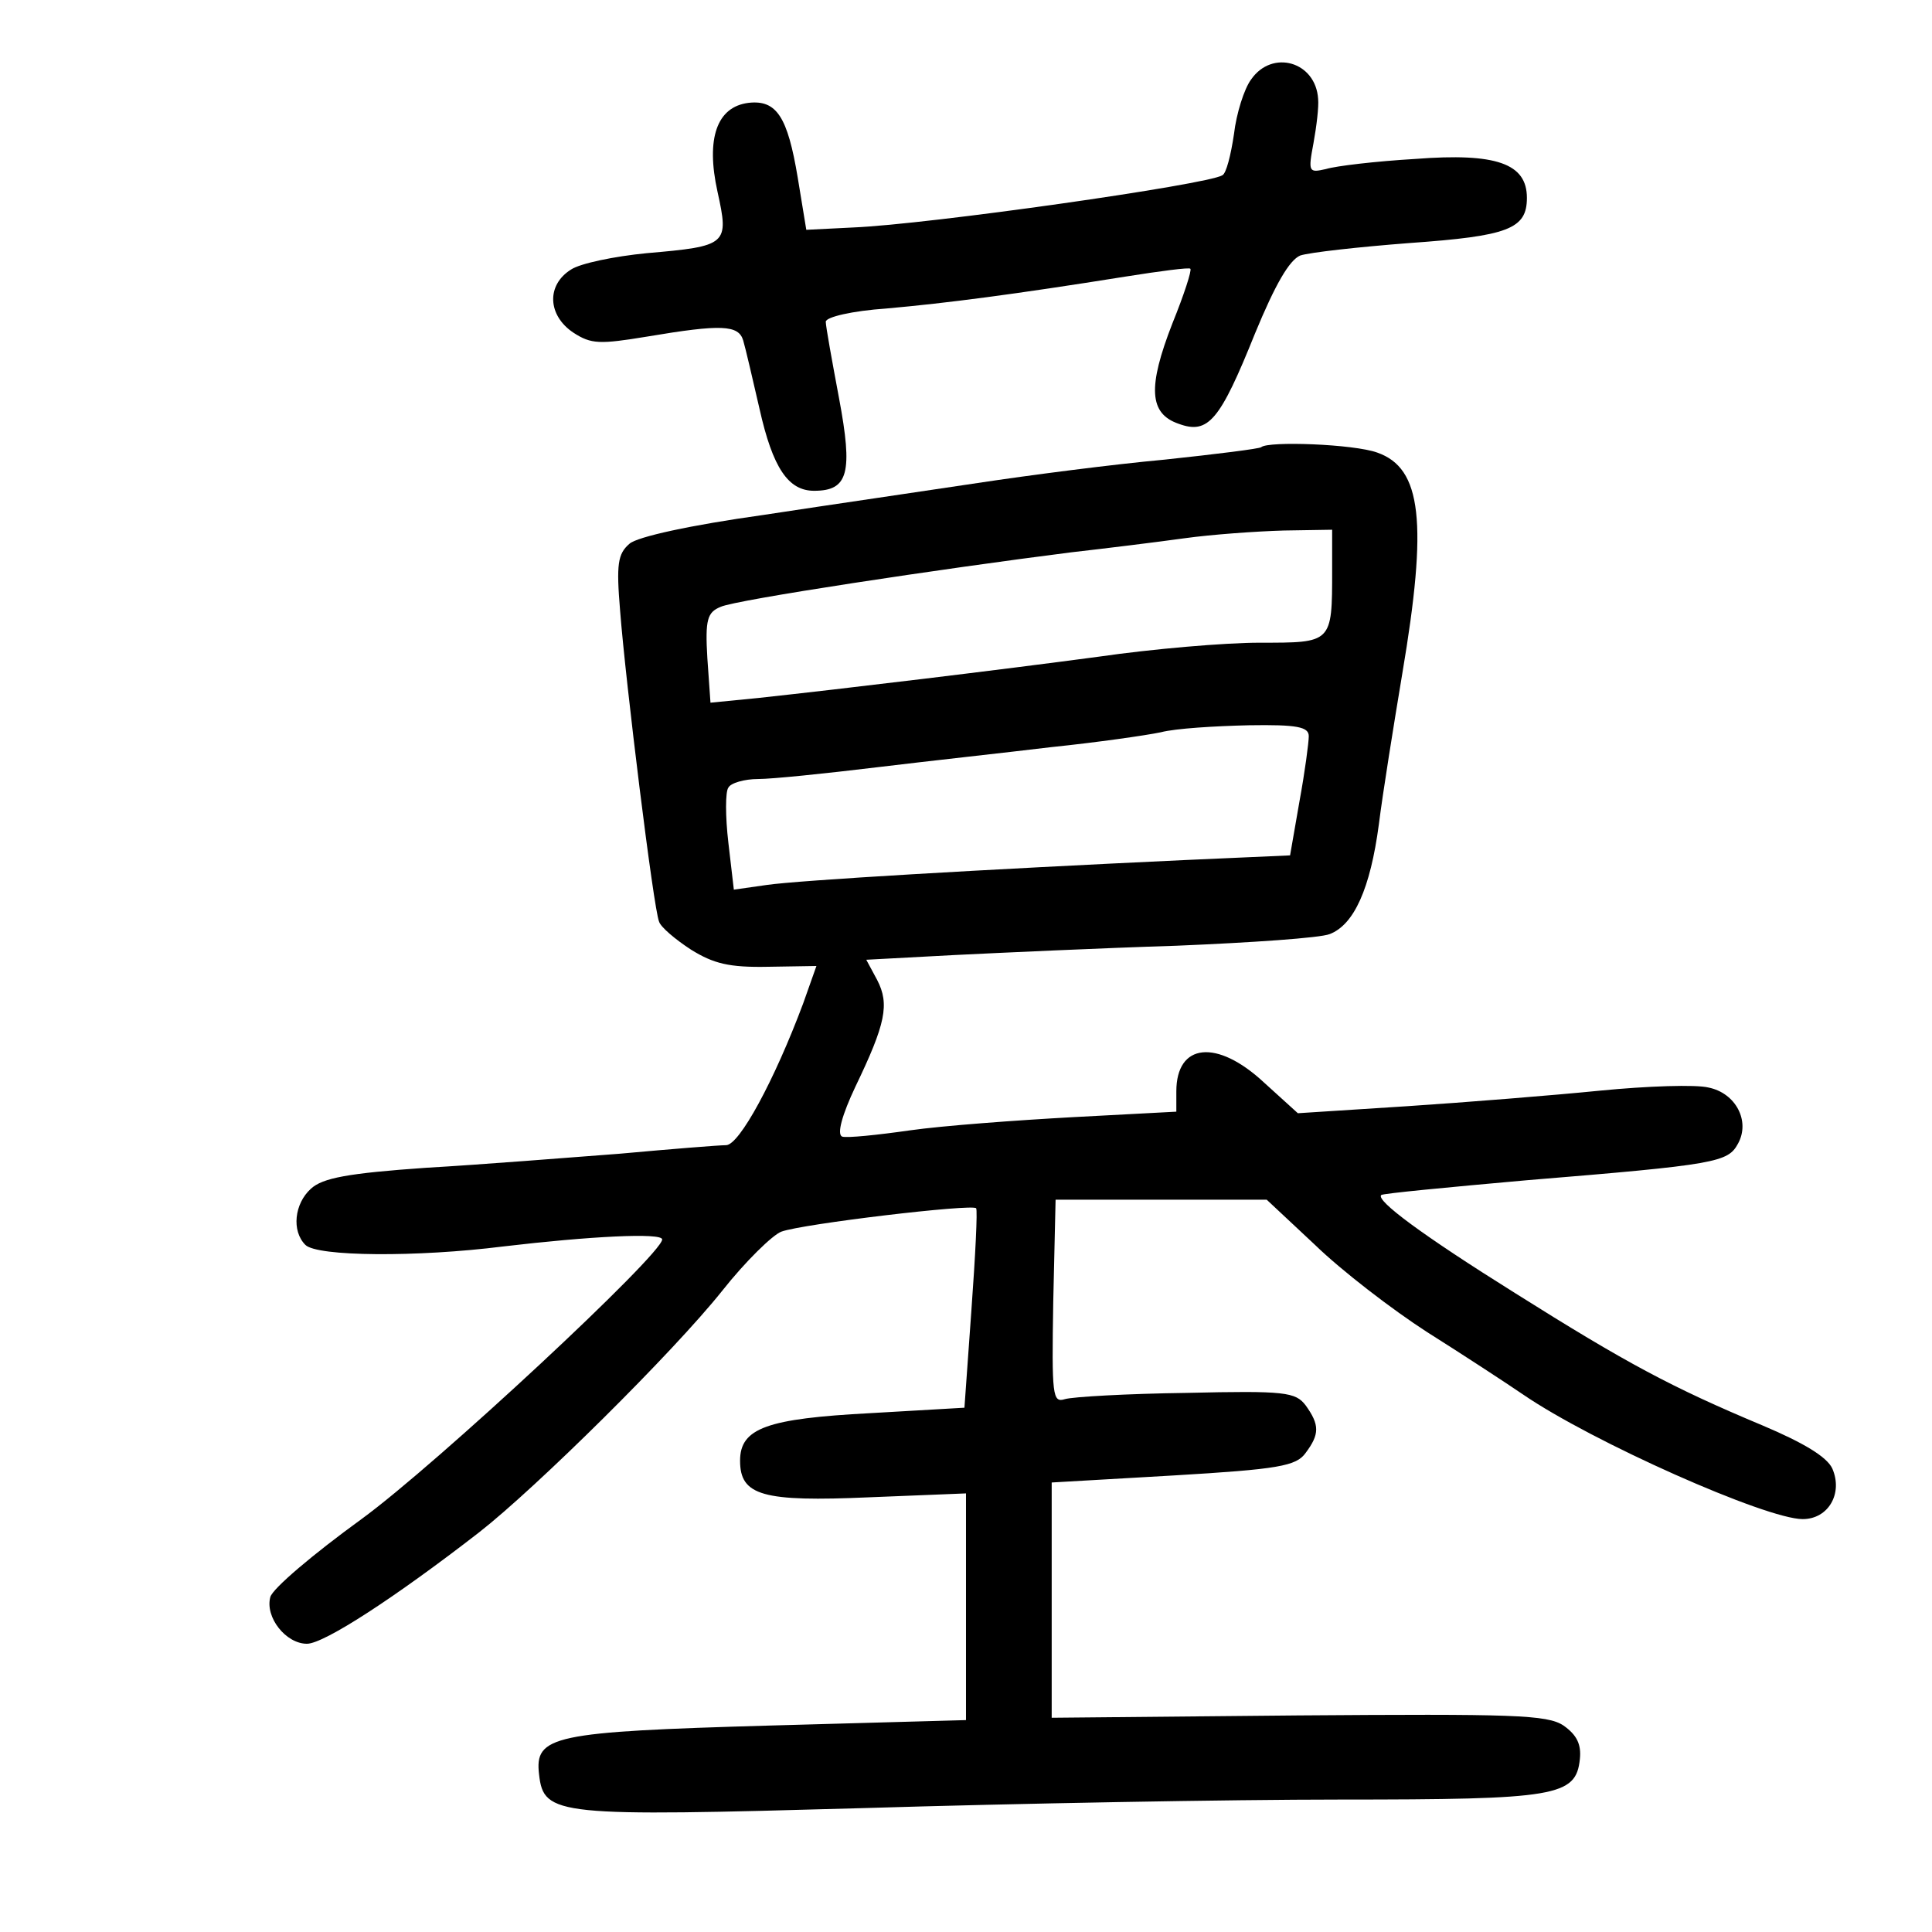 <?xml version="1.0" standalone="no"?>
<!DOCTYPE svg PUBLIC "-//W3C//DTD SVG 20010904//EN"
 "http://www.w3.org/TR/2001/REC-SVG-20010904/DTD/svg10.dtd">
<svg version="1.0" xmlns="http://www.w3.org/2000/svg"
 width="248pt" height="248pt" viewBox="0 0 248 248"
 preserveAspectRatio="xMidYMid meet">
<g transform="translate(0,248) scale(0.1,-0.1)"
fill="#000000" stroke="none">
<path d="M1606 2378 c-9 -12 -19 -44 -22 -70 -4 -27 -10 -51 -15 -53 -19 -12
-377 -63 -474 -67 l-60 -3 -11 67 c-13 78 -27 100 -63 96 -41 -5 -55 -46 -40
-114 15 -68 13 -70 -91 -79 -41 -4 -85 -13 -97 -21 -32 -20 -30 -59 3 -81 23
-15 34 -15 95 -5 95 16 117 15 123 -5 3 -10 12 -49 21 -88 17 -76 37 -105 70
-105 44 0 50 23 32 119 -9 48 -17 92 -17 98 0 6 34 14 78 17 78 7 163 18 307
41 44 7 82 12 83 10 2 -2 -8 -33 -23 -70 -32 -82 -30 -116 8 -129 38 -14 53 4
98 116 26 63 44 94 58 100 12 4 75 11 140 16 127 9 151 18 151 58 0 44 -39 58
-143 50 -51 -3 -102 -9 -115 -13 -22 -5 -23 -4 -16 33 4 22 7 47 6 57 -3 48
-59 64 -86 25z"/>
<path d="M1619 1906 c-2 -2 -58 -9 -124 -16 -66 -6 -174 -20 -240 -30 -66 -10
-190 -28 -275 -41 -93 -13 -162 -28 -172 -37 -15 -13 -17 -26 -12 -86 7 -91
43 -383 50 -399 2 -7 21 -23 41 -36 29 -18 49 -23 99 -22 l62 1 -17 -48 c-37
-99 -82 -182 -99 -182 -9 0 -71 -5 -137 -11 -66 -5 -178 -14 -248 -18 -100 -7
-133 -13 -148 -27 -21 -19 -25 -54 -7 -72 15 -15 143 -16 254 -2 110 13 204
18 204 9 0 -19 -290 -289 -386 -359 -62 -45 -114 -89 -117 -100 -7 -26 20 -60
47 -60 22 0 114 60 221 143 73 57 249 231 312 310 30 38 65 72 76 76 27 10
246 36 250 30 2 -2 -1 -61 -6 -130 l-9 -126 -121 -7 c-132 -7 -167 -19 -167
-61 0 -45 29 -53 166 -47 l124 5 0 -145 0 -146 -252 -7 c-279 -8 -302 -13
-296 -63 6 -53 23 -54 415 -43 197 6 472 11 613 11 278 0 303 4 308 52 2 19
-4 31 -21 43 -21 14 -65 15 -341 13 l-316 -3 0 151 0 151 156 9 c135 8 158 12
170 29 18 24 18 36 0 61 -13 17 -26 19 -153 16 -76 -1 -146 -5 -156 -8 -16 -5
-17 4 -15 125 l3 131 135 0 136 0 62 -58 c34 -33 99 -83 144 -112 46 -29 101
-65 123 -80 89 -61 312 -160 359 -160 33 0 52 33 38 65 -7 15 -37 33 -89 55
-117 49 -175 80 -318 170 -120 75 -179 119 -172 126 2 2 86 10 187 19 244 20
258 23 271 47 16 29 -3 65 -38 72 -16 4 -78 2 -139 -4 -60 -6 -172 -15 -248
-20 l-140 -9 -43 39 c-61 57 -113 51 -113 -11 l0 -26 -132 -7 c-73 -4 -168
-11 -210 -17 -42 -6 -81 -10 -87 -8 -7 3 0 28 17 64 39 81 44 106 28 137 l-14
26 112 6 c61 3 190 9 286 12 96 4 185 10 197 15 31 12 52 58 63 141 5 40 19
127 30 193 33 195 25 264 -32 284 -30 11 -140 15 -149 7z m91 -158 c0 -94 0
-93 -93 -93 -45 0 -138 -8 -207 -18 -127 -17 -326 -41 -437 -53 l-61 -6 -4 57
c-3 50 0 59 17 66 19 9 284 49 450 70 44 5 109 13 145 18 36 5 93 9 128 10
l62 1 0 -52z m-30 -213 c0 -8 -5 -46 -12 -84 l-12 -69 -135 -6 c-258 -12 -496
-26 -537 -32 l-42 -6 -7 60 c-4 34 -4 66 0 71 3 6 21 11 38 11 18 0 86 7 152
15 66 8 167 19 225 26 58 6 121 15 140 19 19 5 70 8 113 9 62 1 77 -2 77 -14z"/>
</g>
</svg>
